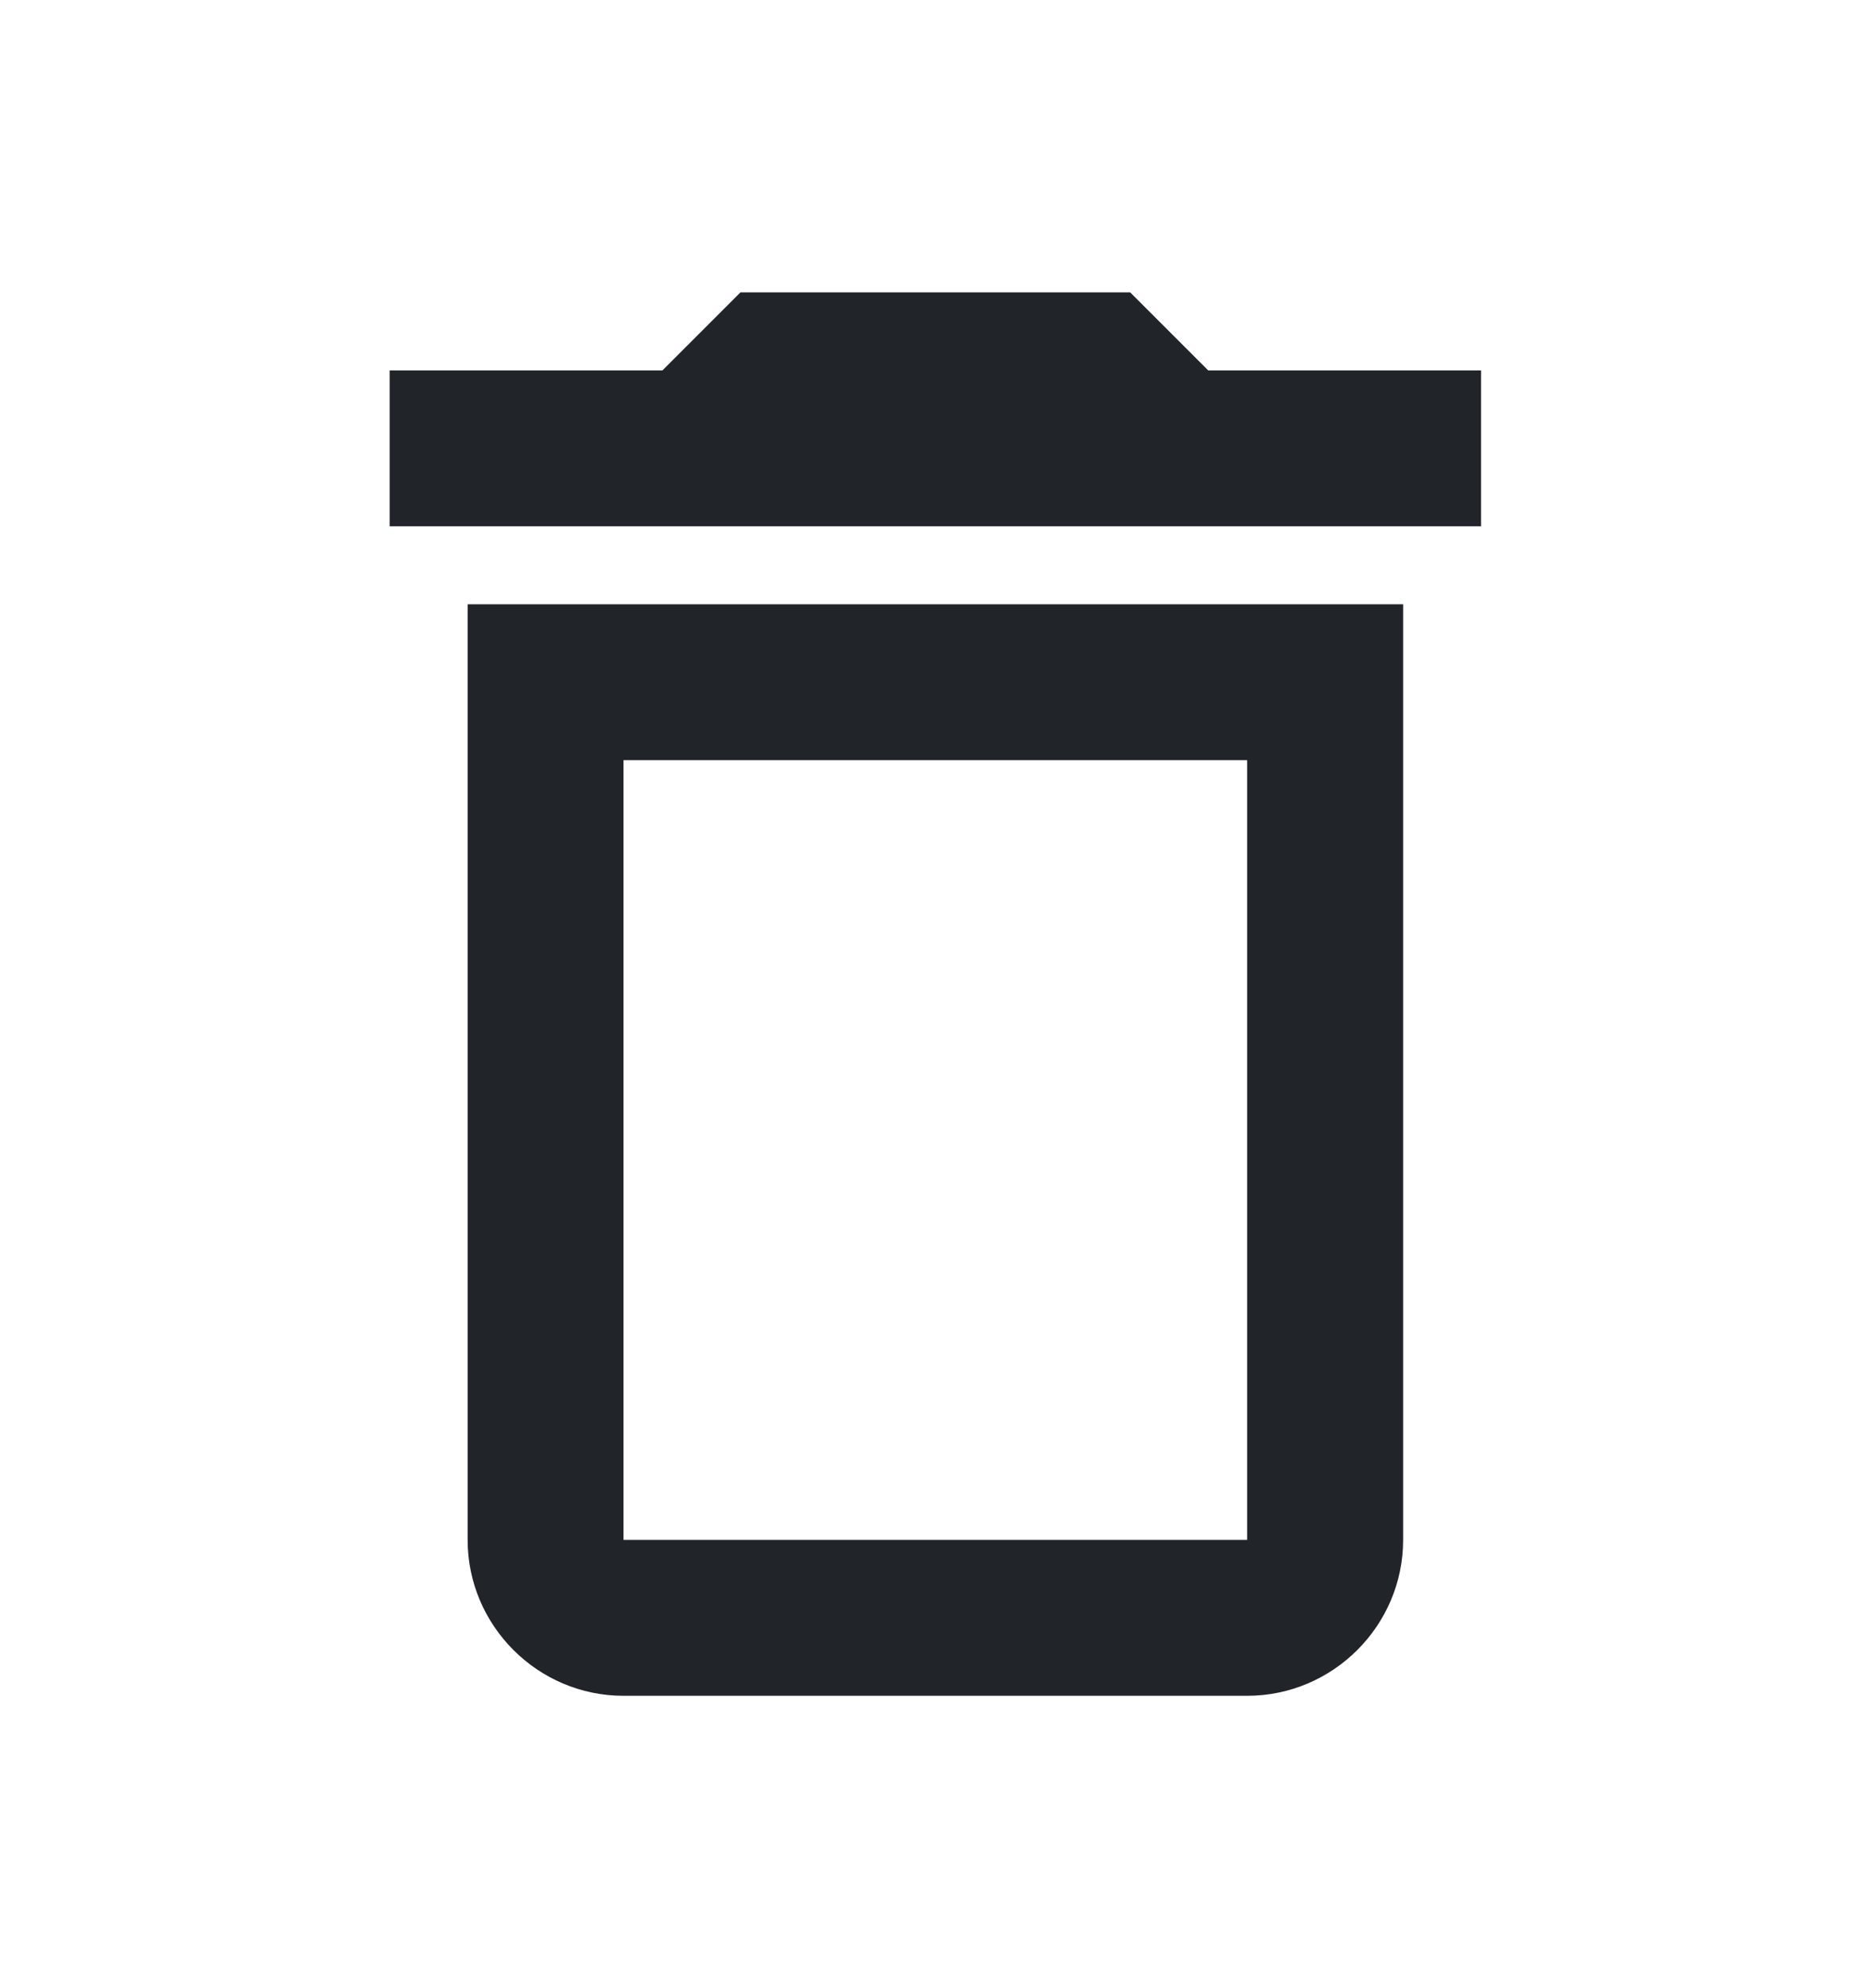 <svg width="16" height="17" viewBox="0 0 16 17" fill="none" xmlns="http://www.w3.org/2000/svg">
<g id="Icon/Delete" clip-path="url(#clip0_2740_1456)">
<path id="Vector" d="M10.665 6.5V13.167H5.332V6.5H10.665ZM9.665 2.5H6.332L5.665 3.167H3.332V4.5H12.665V3.167H10.332L9.665 2.5ZM11.999 5.167H3.999V13.167C3.999 13.9 4.599 14.5 5.332 14.5H10.665C11.399 14.5 11.999 13.9 11.999 13.167V5.167Z" fill="#212529"/>
</g>
<defs>
<clipPath id="clip0_2740_1456">
<rect width="16" height="16" fill="white" transform="translate(0 0.5)"/>
</clipPath>
</defs>
</svg>
